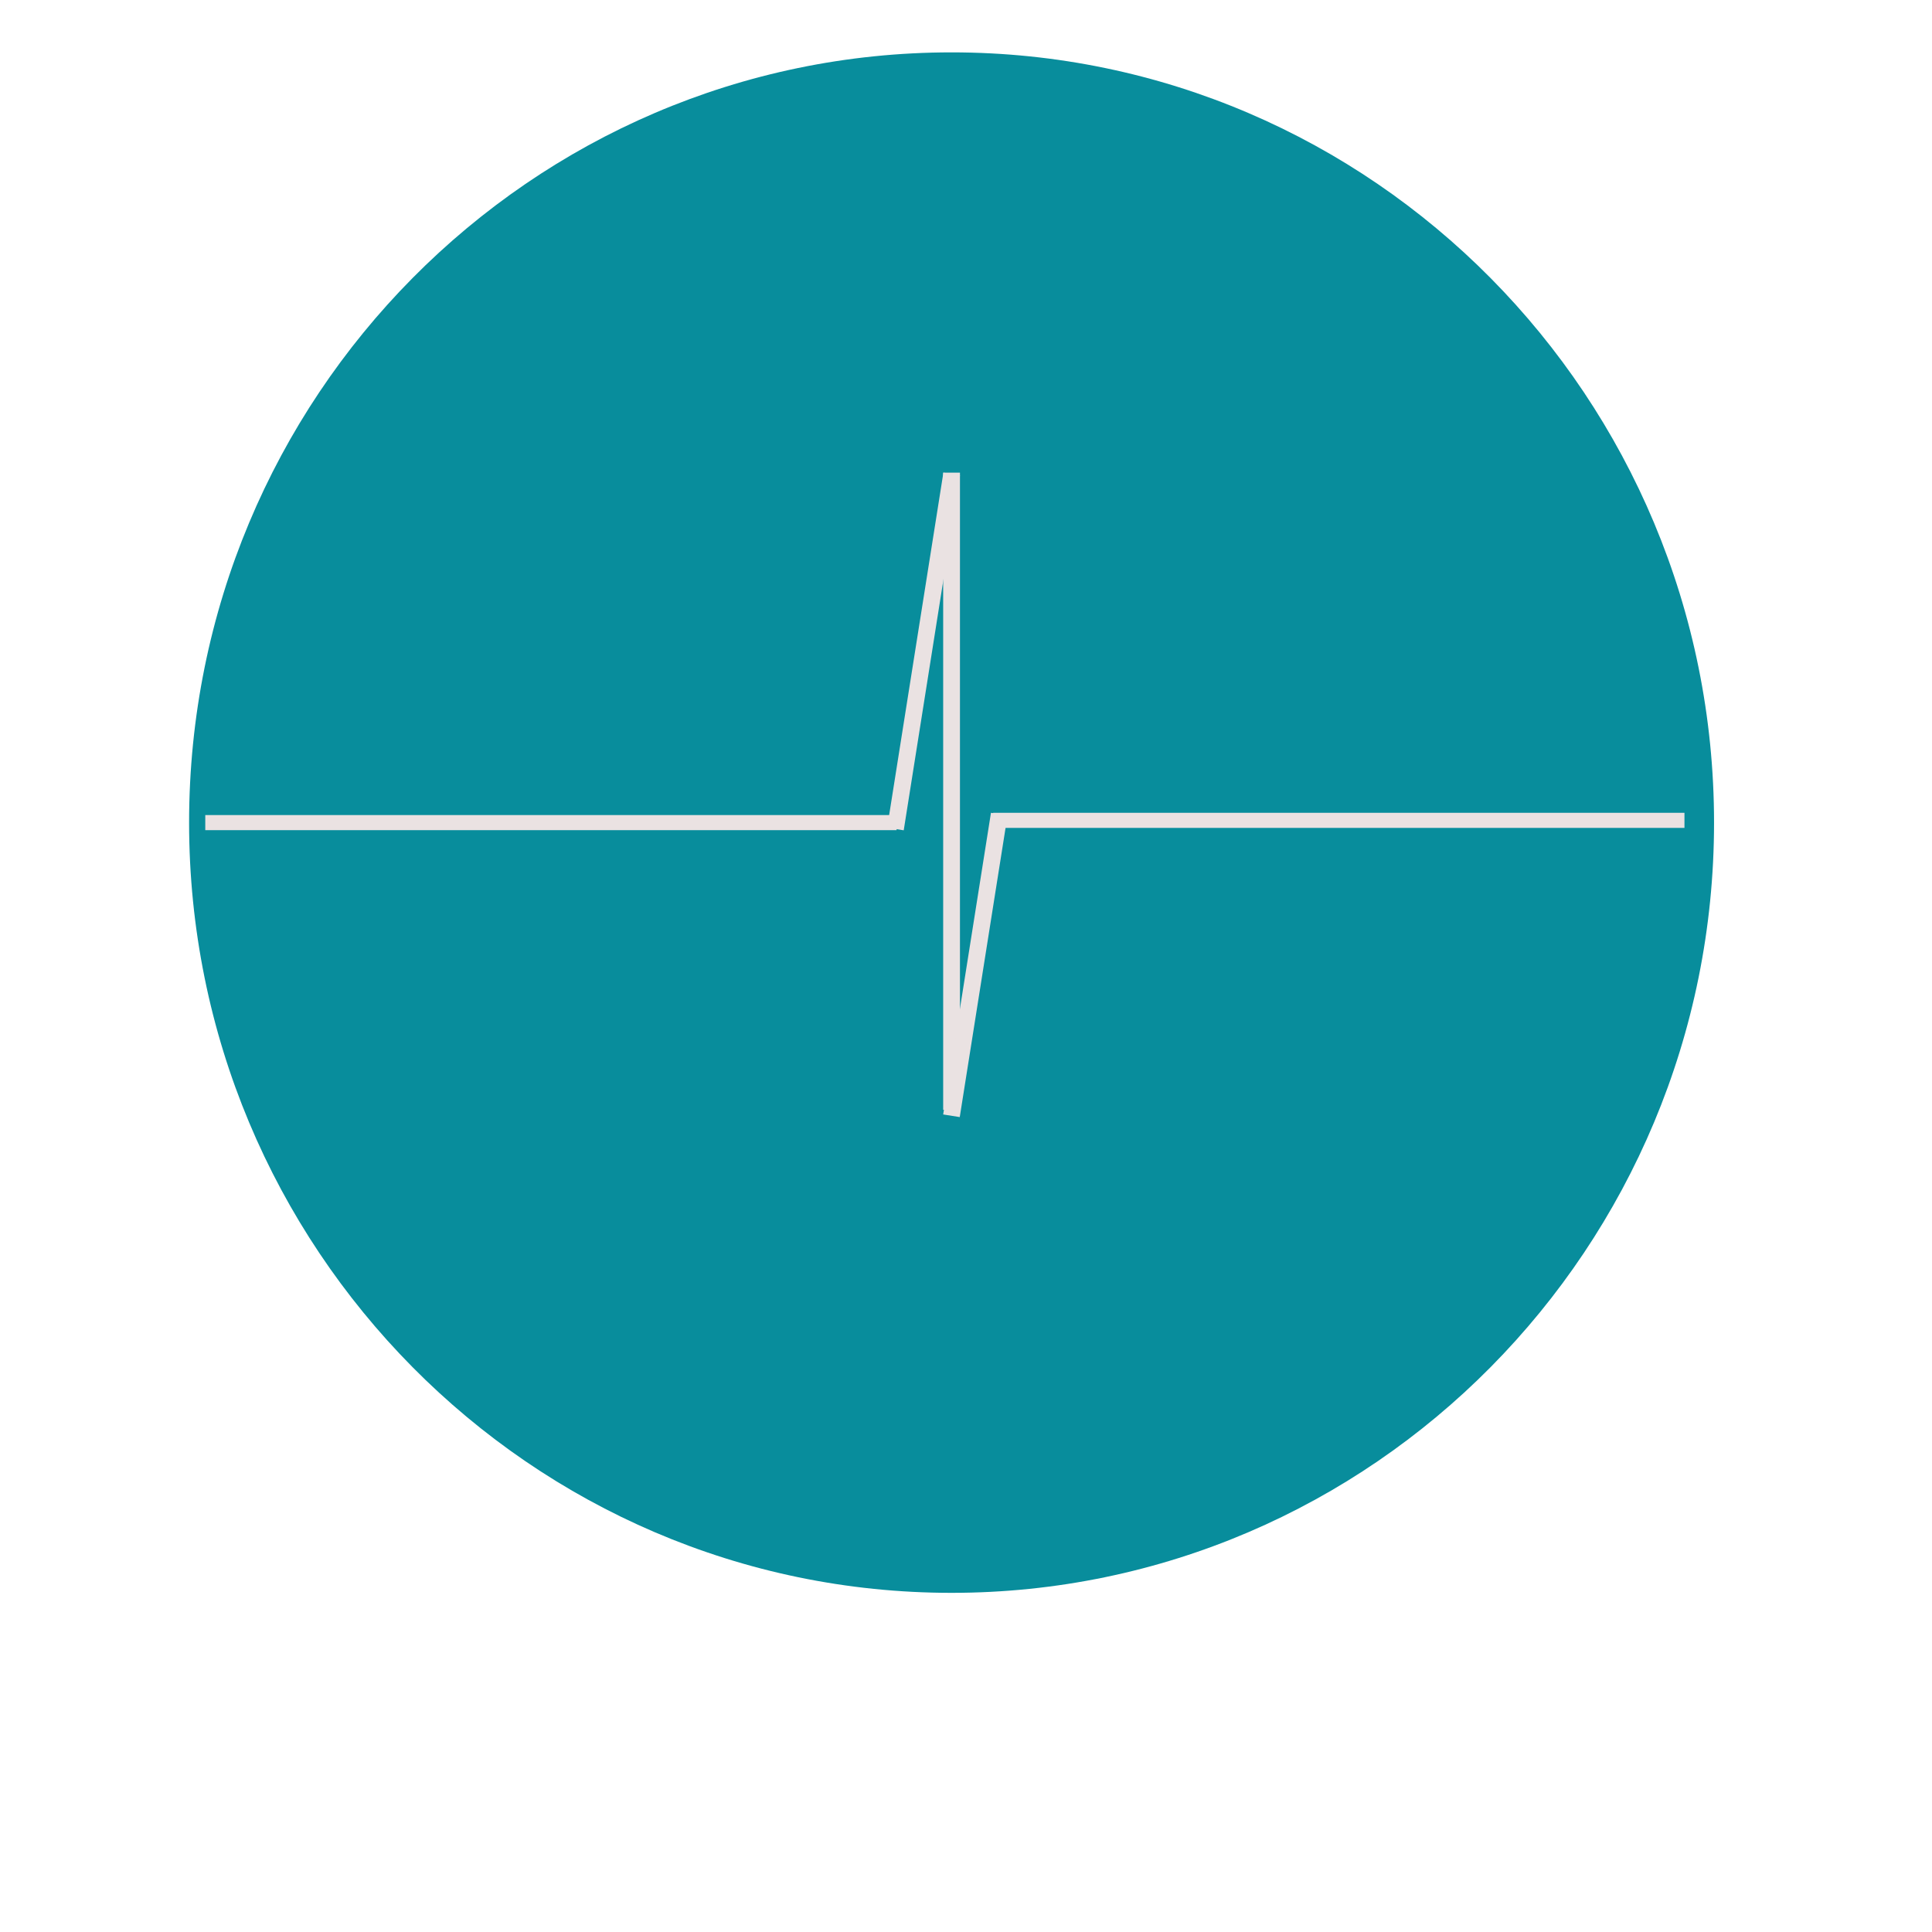 <?xml version="1.0" encoding="UTF-8" standalone="no"?>
<!DOCTYPE svg PUBLIC "-//W3C//DTD SVG 1.1//EN" "http://www.w3.org/Graphics/SVG/1.1/DTD/svg11.dtd">
<svg version="1.1" xmlns="http://www.w3.org/2000/svg" xmlns:xlink="http://www.w3.org/1999/xlink" preserveAspectRatio="xMidYMid meet" viewBox="0 0 640 640" width="640" height="640"><defs><path d="M62.64 272.5C62.64 413.32 175.82 527.65 315.22 527.65C454.62 527.65 567.8 413.32 567.8 272.5C567.8 131.68 454.62 17.35 315.22 17.35C175.82 17.35 62.64 131.68 62.64 272.5Z" id="b7aRzN4xEY"></path><path d="M68 270L297 270L297 275L68 275L68 270Z" id="a4dKlBuR3x"></path><path d="M312.51 156.57L318 157.44L299.37 275.05L293.88 274.18L312.51 156.57Z" id="e35r74Ixq"></path><path d="M312.44 156.57L318 156.57L318 367.65L312.44 367.65L312.44 156.57Z" id="a4RnxpmnDy"></path><path d="M329 269.25L558 269.25L558 274.25L329 274.25L329 269.25Z" id="e2Y02ynHW0"></path><path d="M328.27 269.25L333.76 270.12L317.93 370.05L312.44 369.18L328.27 269.25Z" id="ioRanzTLh"></path></defs><g><g><g><use xlink:href="#b7aRzN4xEY" opacity="1" fill="#088d9c" fill-opacity="1"></use></g><g><use xlink:href="#a4dKlBuR3x" opacity="1" fill="#eae2e2" fill-opacity="1"></use></g><g><use xlink:href="#e35r74Ixq" opacity="1" fill="#eae2e2" fill-opacity="1"></use></g><g><use xlink:href="#a4RnxpmnDy" opacity="1" fill="#eae2e2" fill-opacity="1"></use></g><g><use xlink:href="#e2Y02ynHW0" opacity="1" fill="#eae2e2" fill-opacity="1"></use></g><g><use xlink:href="#ioRanzTLh" opacity="1" fill="#eae2e2" fill-opacity="1"></use></g></g></g></svg>